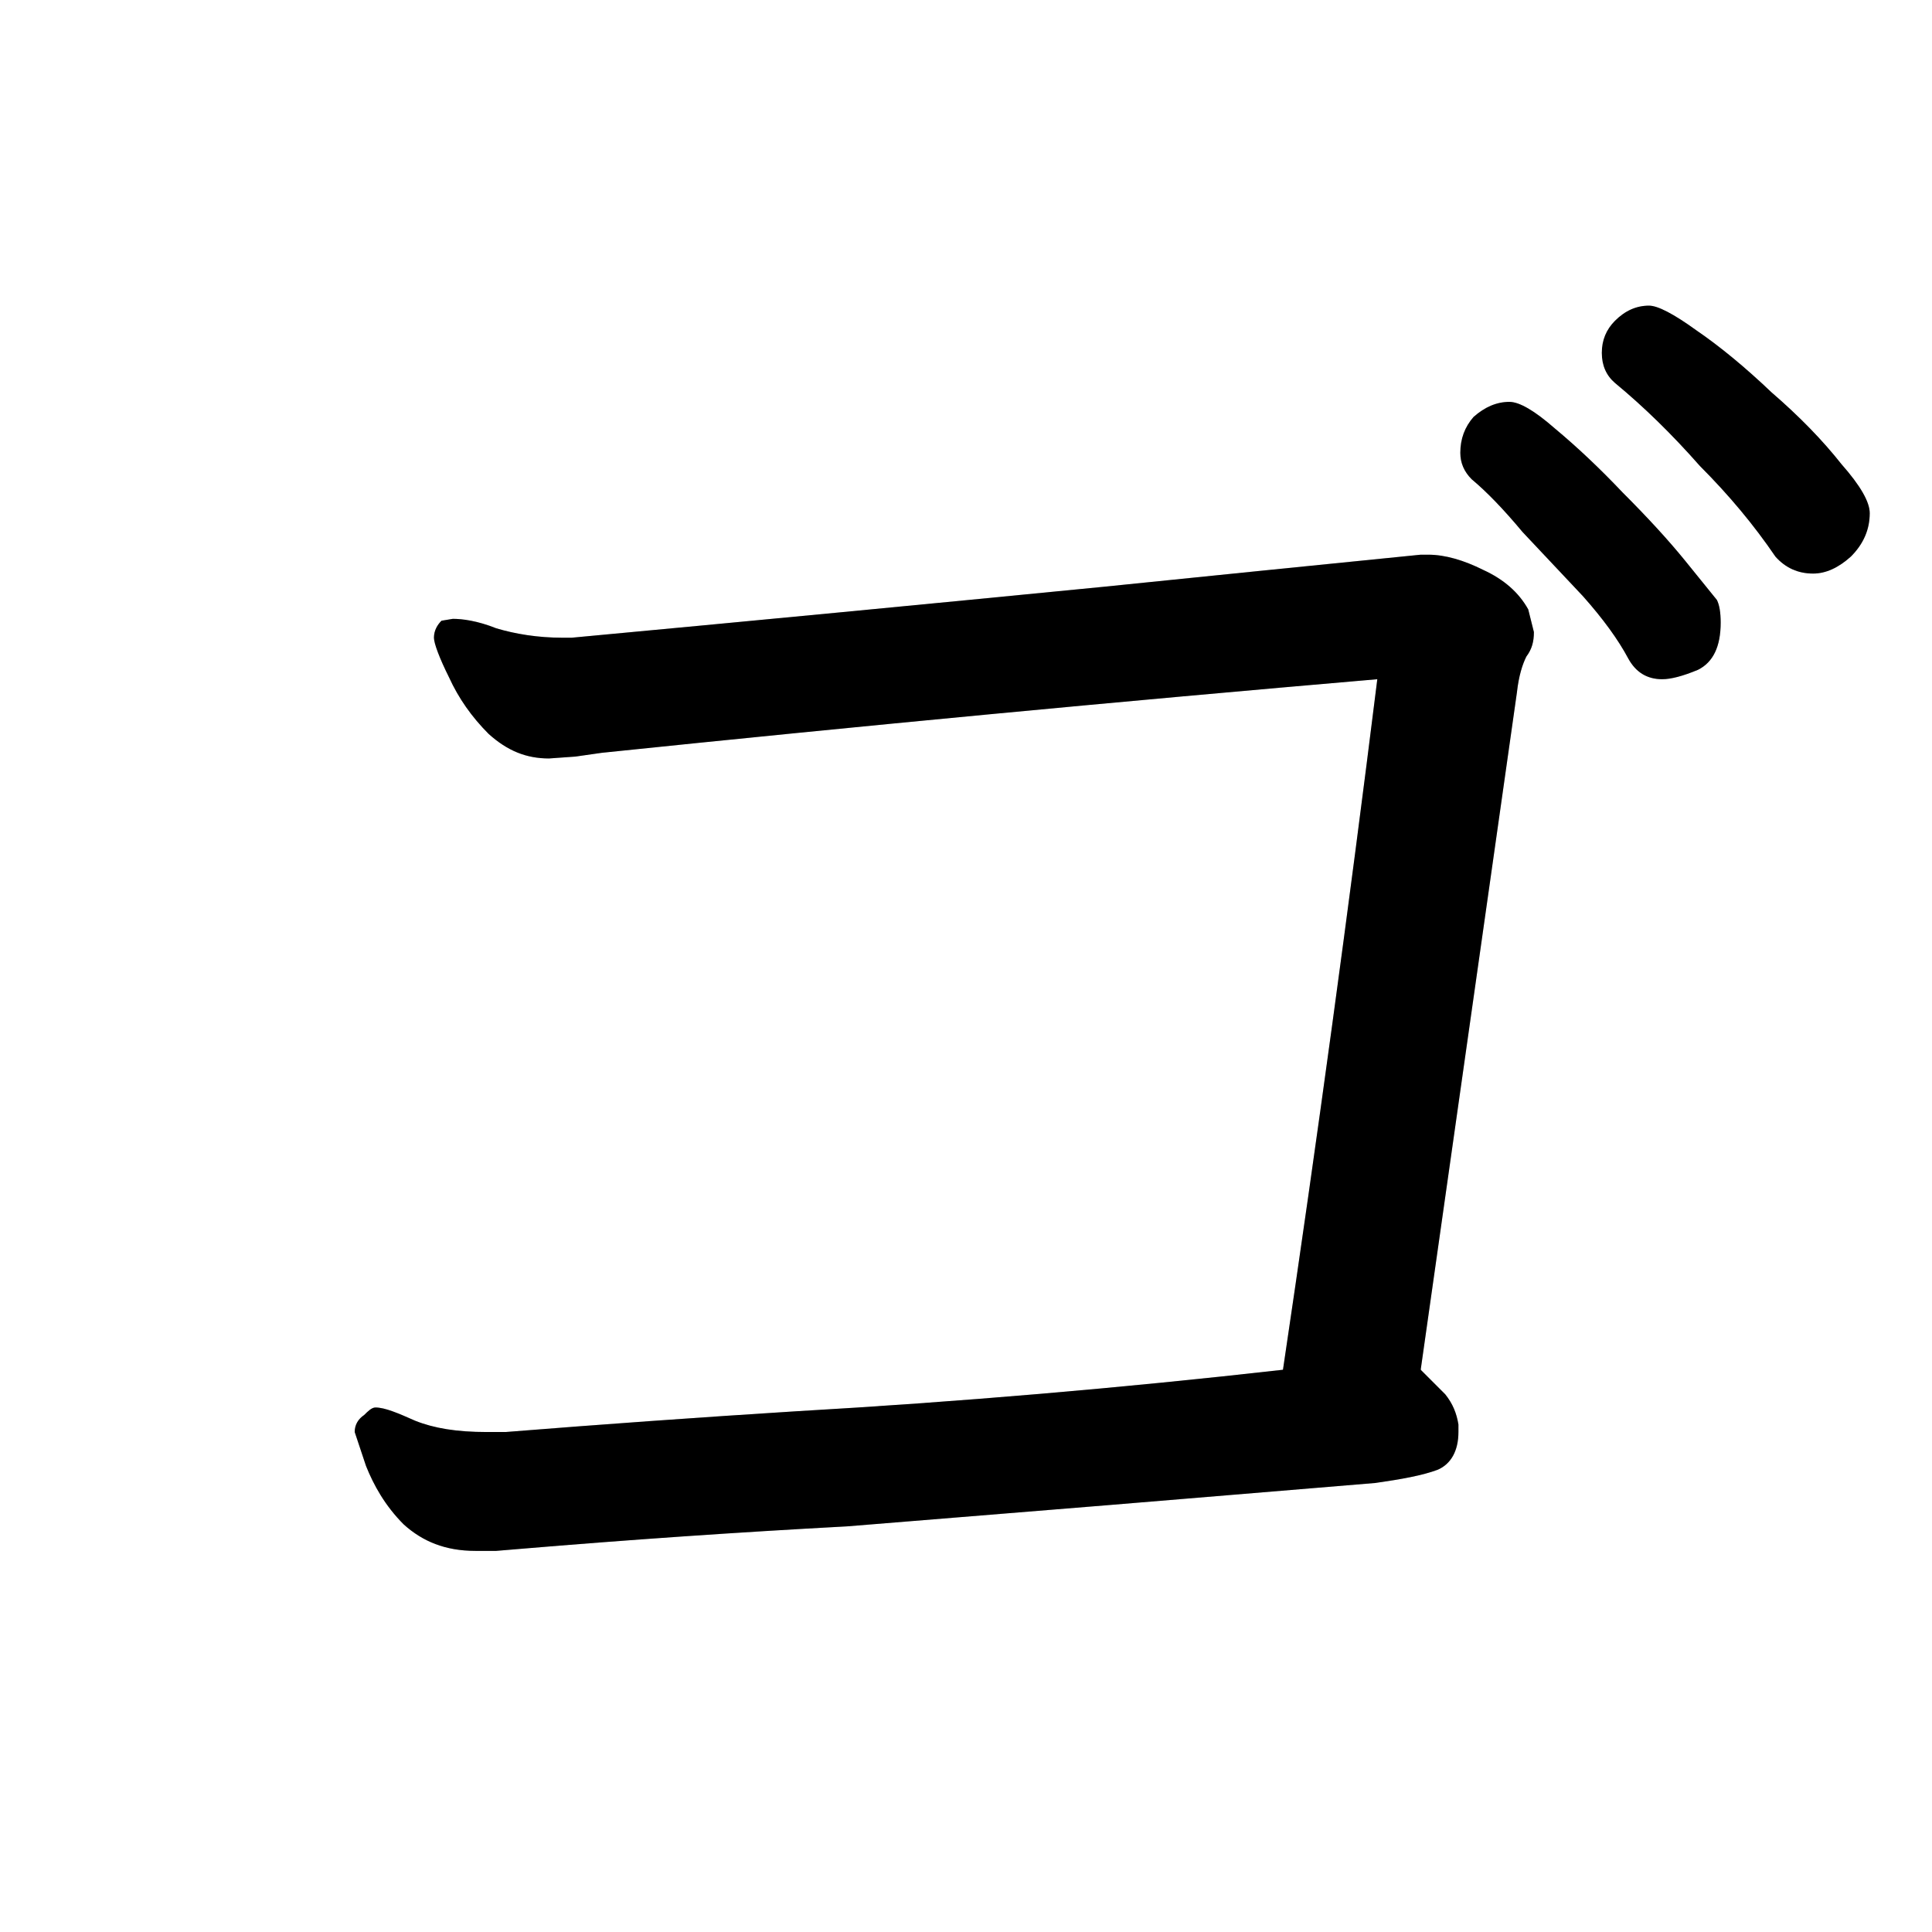 <svg xmlns="http://www.w3.org/2000/svg" version="2" viewBox="0 0 1024 1024" data-strokesvg="ゴ">
  <defs>
    <clipPath id="30b4e">
      <use href="#30b4a"/>
    </clipPath>
    <clipPath id="30b4f">
      <use href="#30b4b"/>
    </clipPath>
    <clipPath id="30b4g">
      <use href="#30b4c"/>
    </clipPath>
    <clipPath id="30b4h">
      <use href="#30b4d"/>
    </clipPath>
  </defs>
  <g data-strokesvg="shadows" style="fill:#ccc">
    <path id="30b4a" d="m753 726 51-359c1-9 3-15 5-19 3-4 4-8 4-13l-3-12c-5-9-13-16-24-21-10-5-20-8-29-8h-4a84515 84515 0 0 0-168 17 56739 56739 0 0 1-282 27h-5c-13 0-25-2-35-5-10-4-18-5-23-5l-6 1c-2 2-4 5-4 9 0 3 3 11 8 21 5 11 12 21 21 30 10 9 20 13 32 13l14-1 14-2a23432 23432 0 0 1 411-39 15466 15466 0 0 1-50 366c-3 23 62 65 73 0z"/>
    <path id="30b4b" d="M773 759v-4c-1-6-3-11-7-16l-13-13c-9-8-49-2-73 0a4689 4689 0 0 1-258 22 9101 9101 0 0 0-154 11h-10c-16 0-28-2-38-6-9-4-16-7-21-7-2 0-4 2-6 4-3 2-5 5-5 9l6 18c4 10 10 21 20 31 10 9 22 14 38 14h11l12-1a5779 5779 0 0 1 174-12 83550 83550 0 0 0 280-23c14-2 25-4 33-7 7-3 11-10 11-20z"/>
    <path id="30b4c" d="M912 330q0-8-2-12l-17-21q-13-16-33-36-18-19-36-34-16-14-24-14-10 0-19 8-7 8-7 19 0 8 6 14 12 10 27 28l32 34q16 18 24 33 6 11 18 11 7 0 19-5 12-6 12-25z"/>
    <path id="30b4d" d="M961 304q10 0 20-9 10-10 10-23 0-9-15-26-15-19-37-38-21-20-40-33-18-13-25-13-10 0-18 8-7 7-7 17t7 16q23 19 45 44 23 23 40 48 8 9 20 9z"/>
  </g>
  <g data-strokesvg="strokes" style="stroke:#000;fill:none;stroke-width:128;stroke-linecap:round">
    <path style="--i:0" d="M171 308c145 86 436 1 613-19l-57 412" clip-path="url(#30b4e)"/>
    <path style="--i:1" d="m121 759 595 16" clip-path="url(#30b4f)"/>
    <path style="--i:2" d="m739 171 122 139" clip-path="url(#30b4g)"/>
    <path style="--i:3" d="m810 123 129 129" clip-path="url(#30b4h)"/>
  </g>
</svg>
